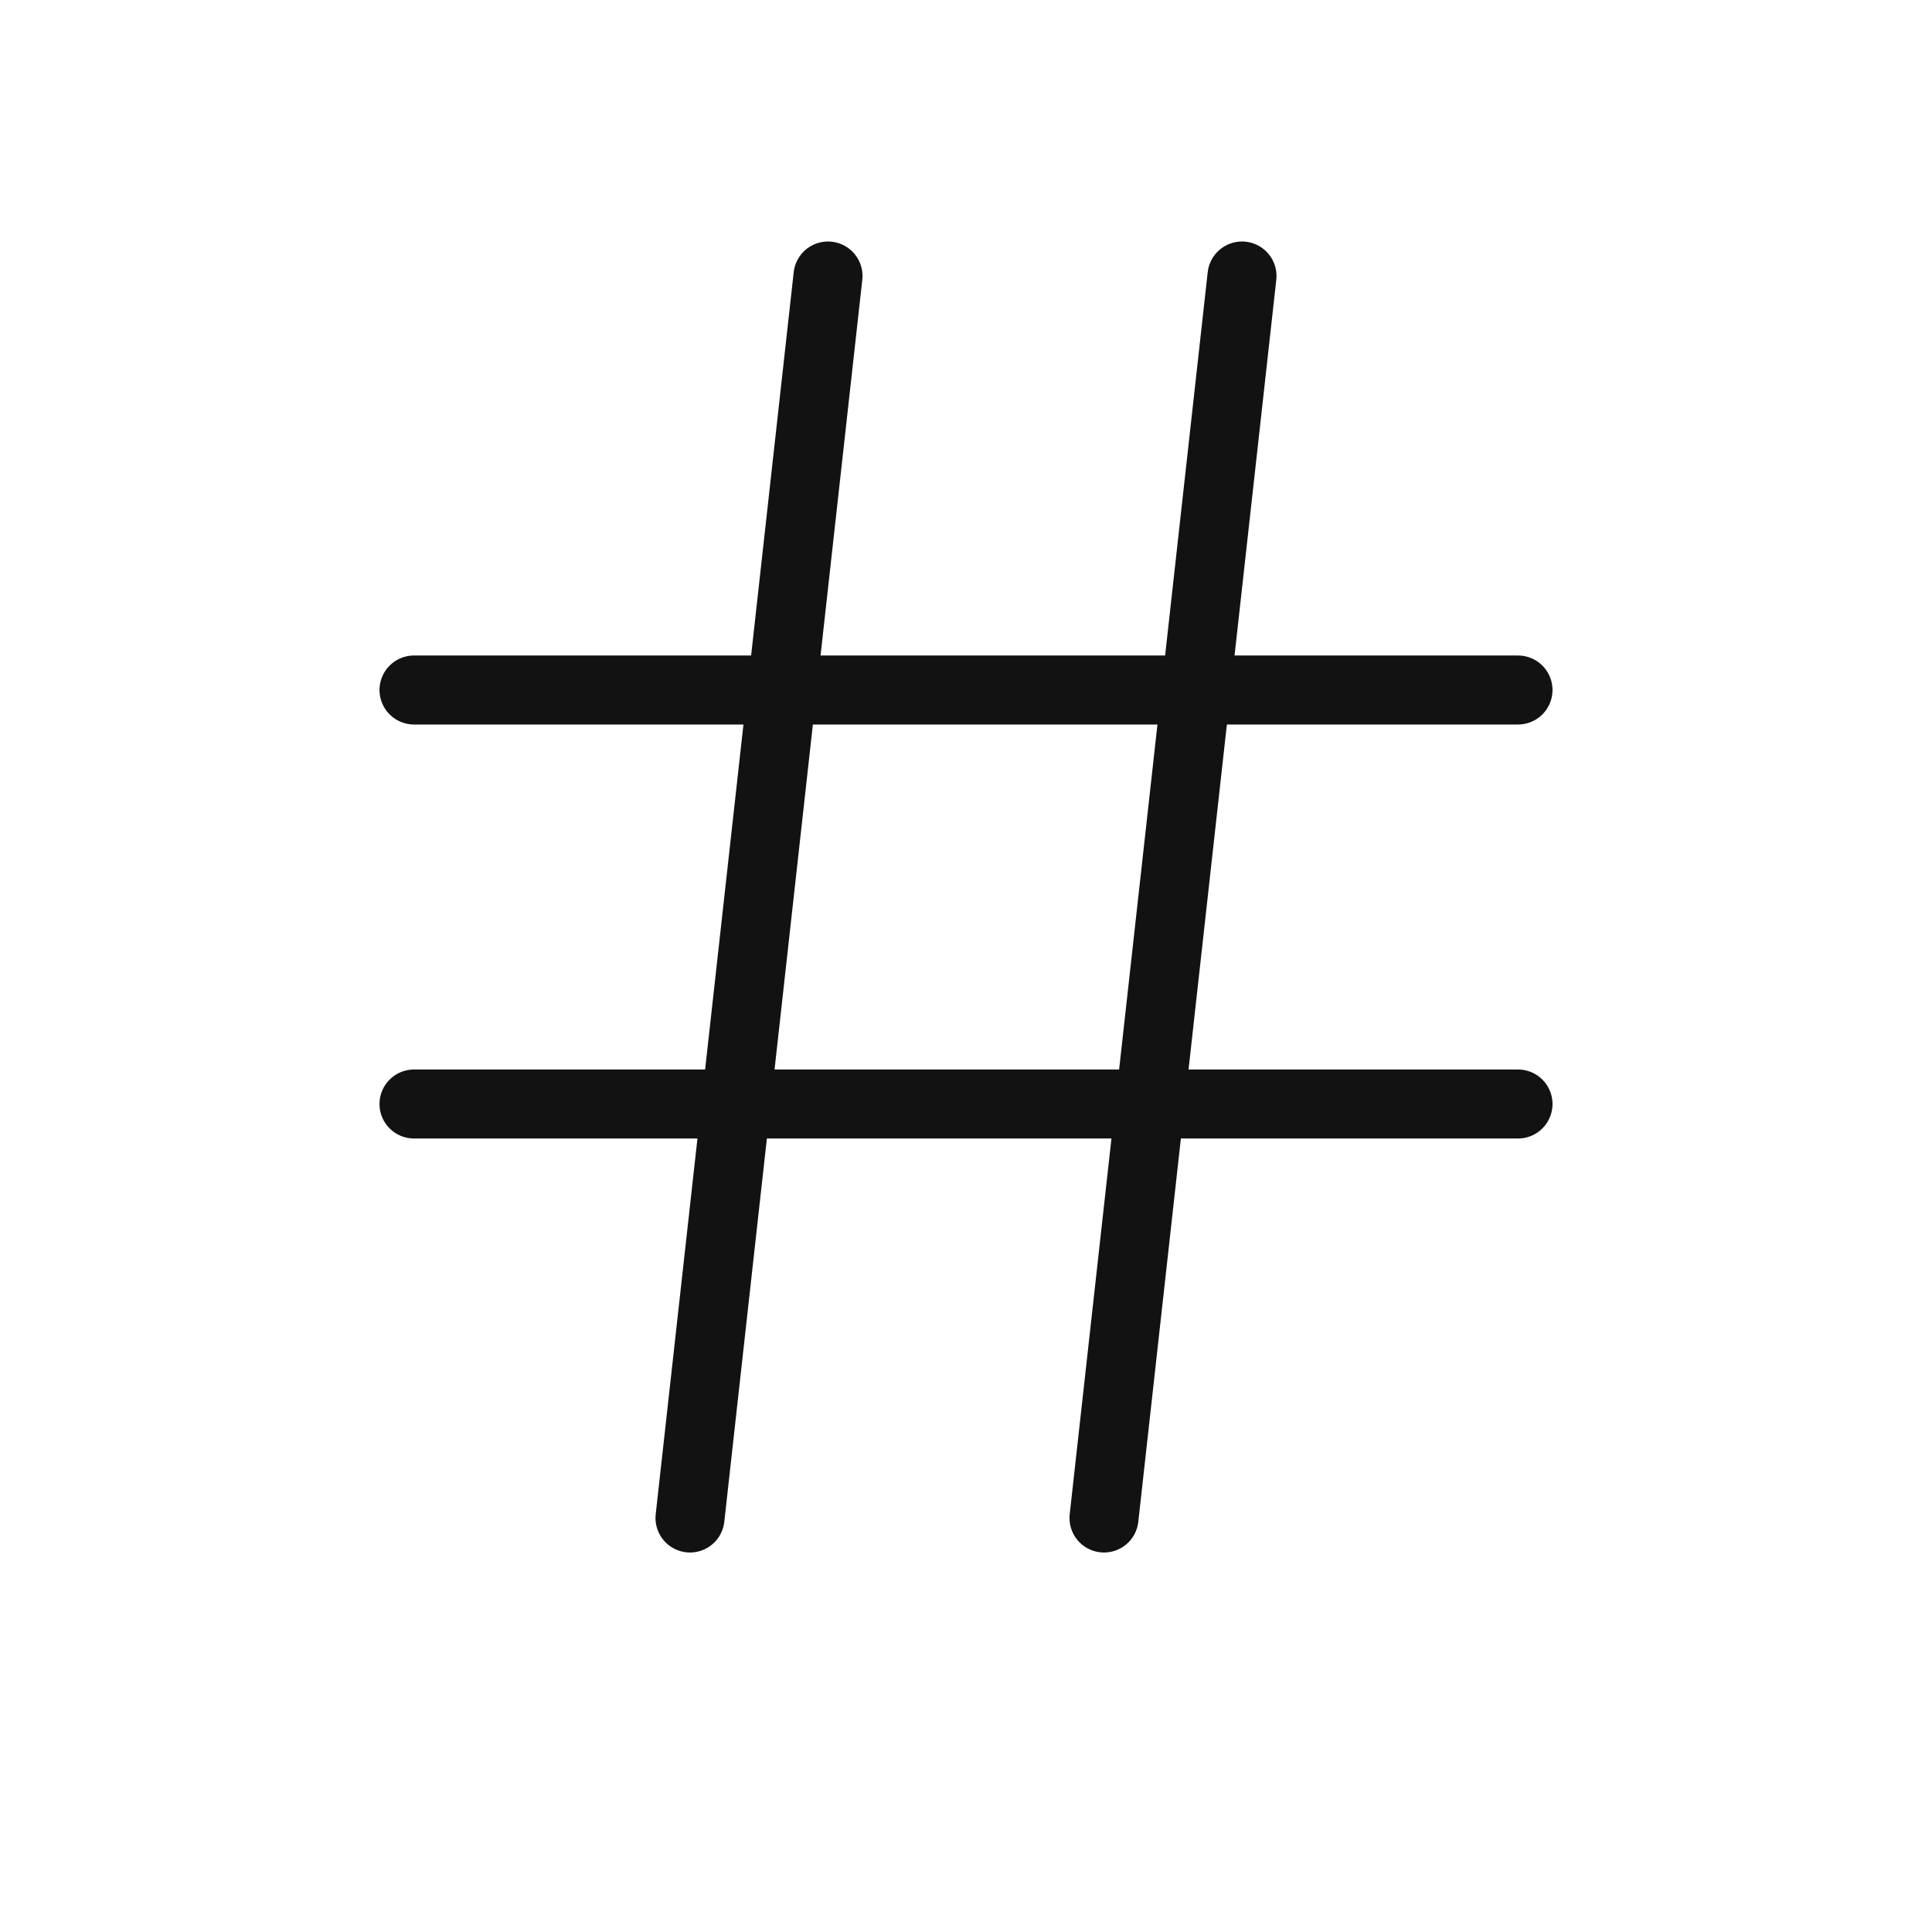 <svg width="28" height="28" viewBox="0 0 28 28" fill="none" xmlns="http://www.w3.org/2000/svg">
<path d="M6 10H22M6 16H22M12 4L10 22M18 4L16 22" stroke="#121212" stroke-linecap="round" stroke-linejoin="round"/>
</svg>
